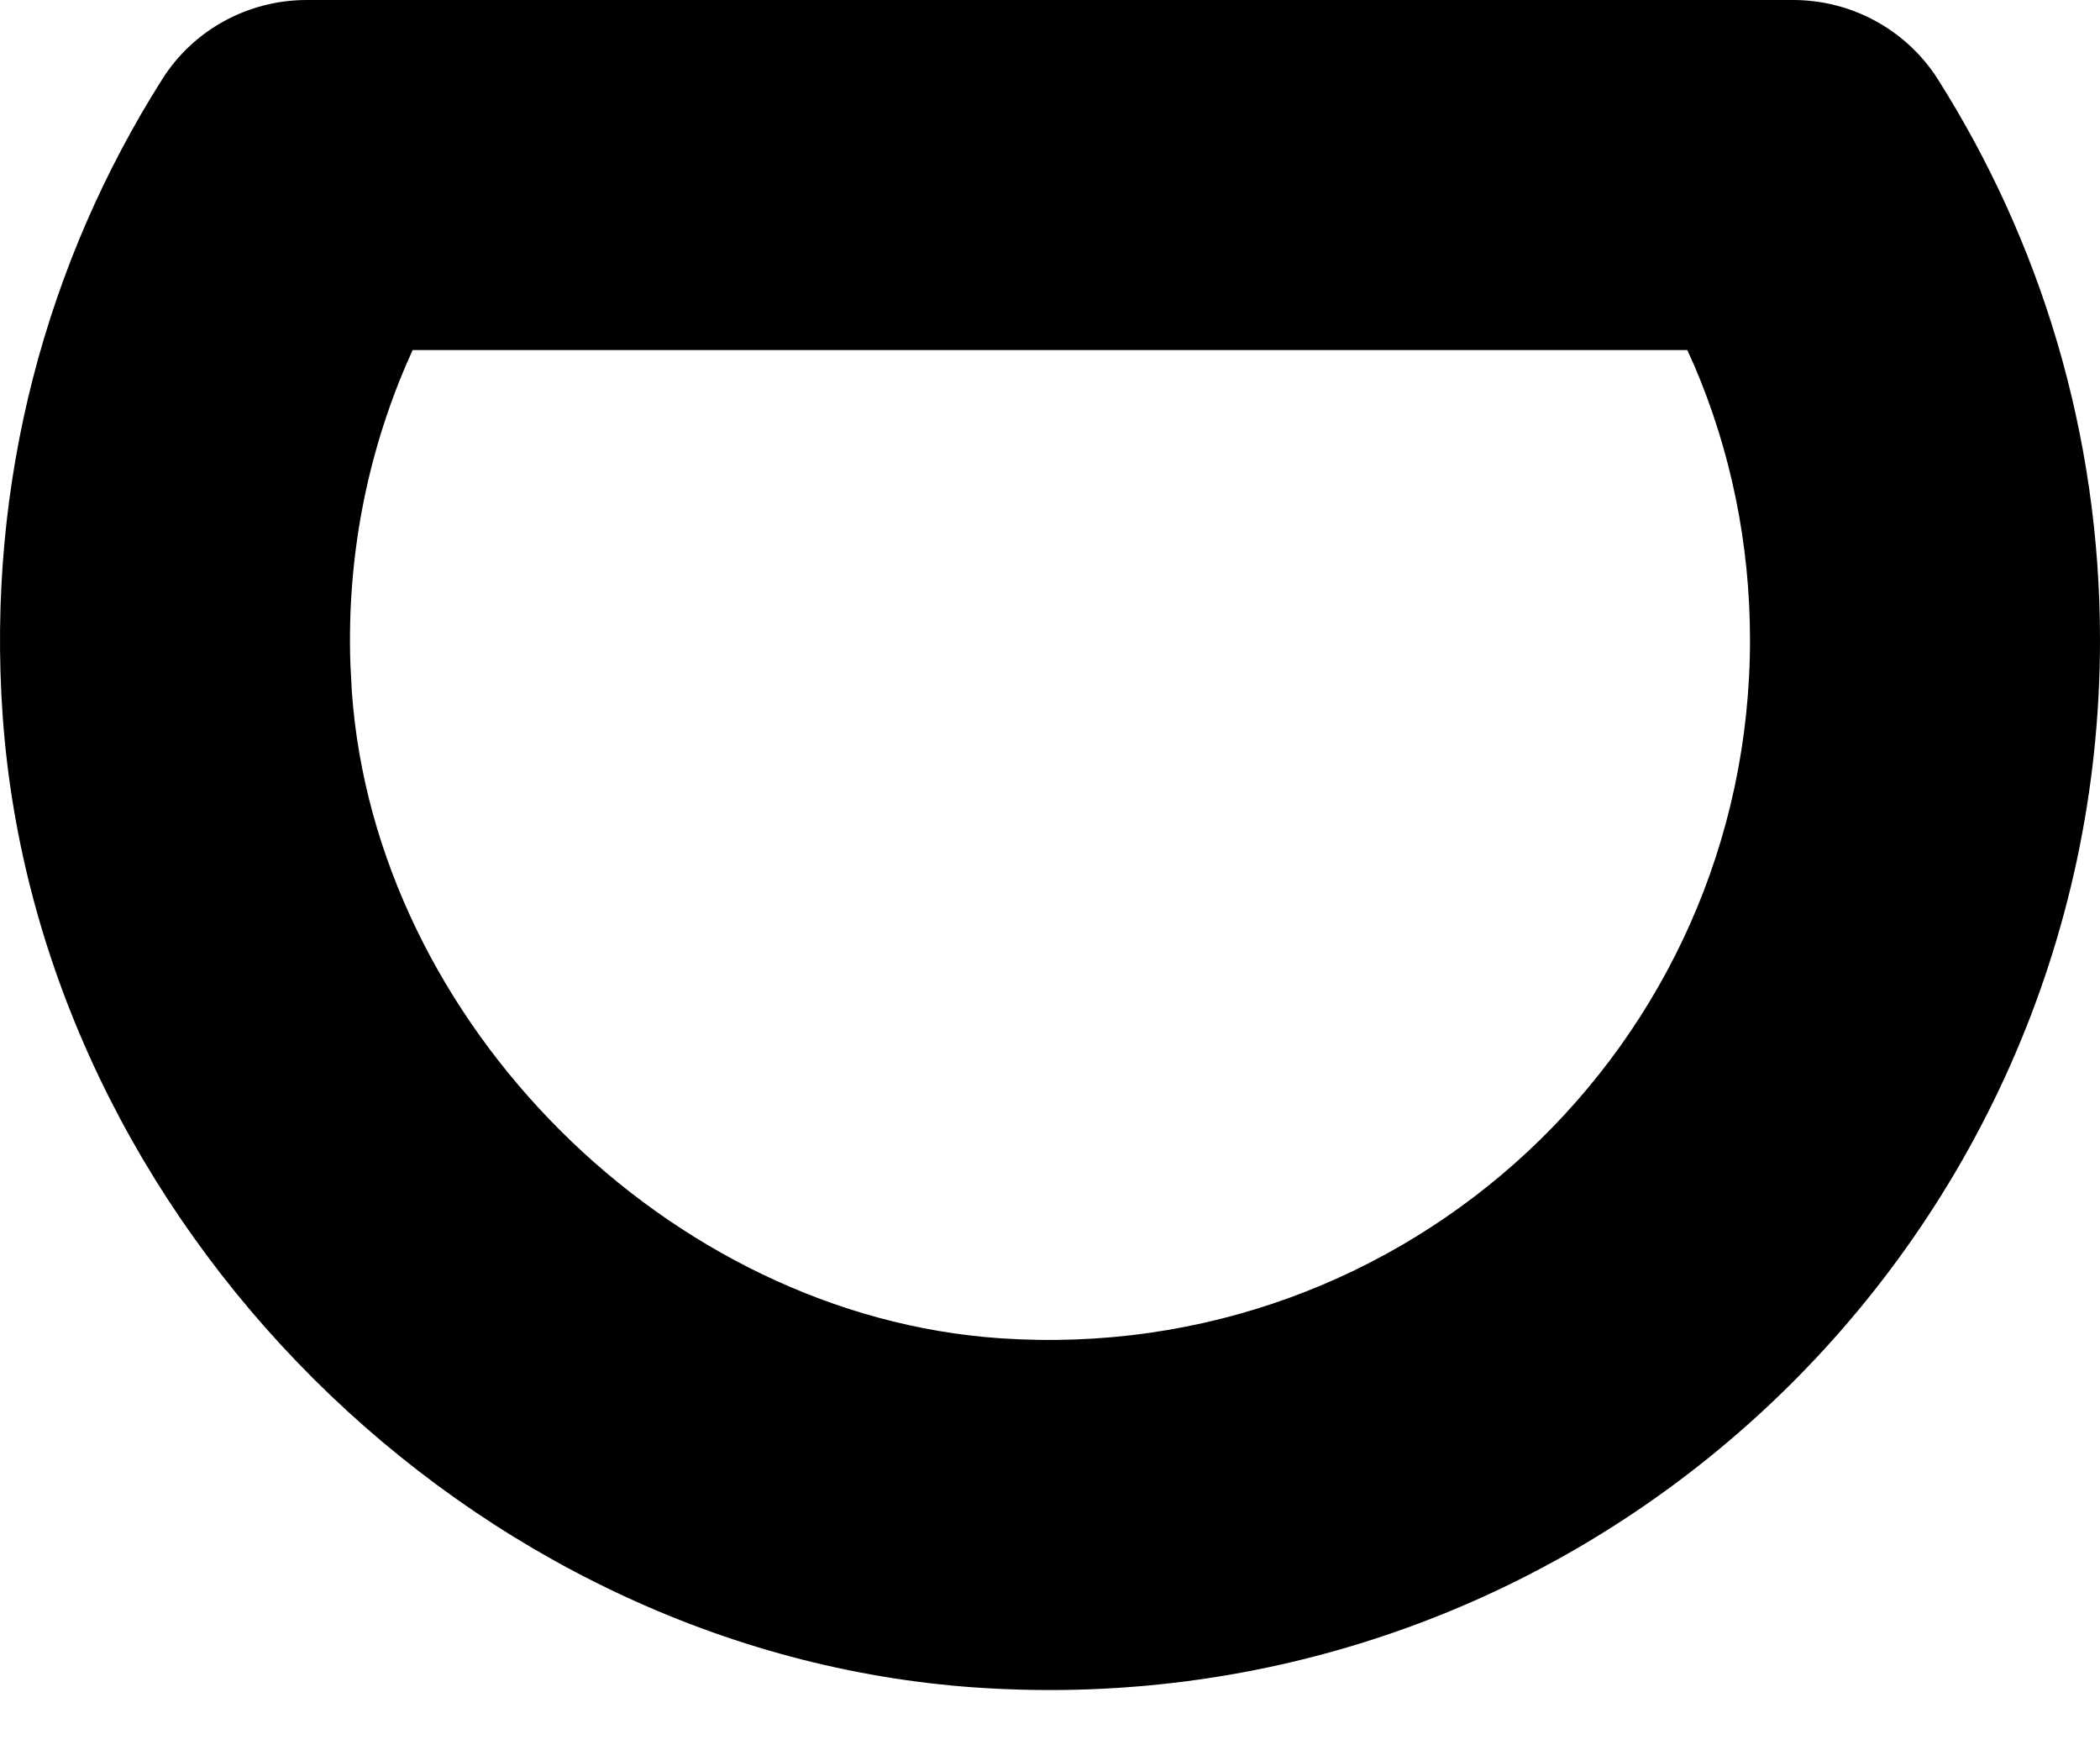 <svg viewBox="0 0 24 20" xmlns="http://www.w3.org/2000/svg">
  <path d="M20.493,0 C21.16,0 21.785,0.339 22.144,0.901 C23.319,2.755 24,4.953 24,7.312 C24,14.218 18.166,19.761 11.157,19.283 C5.379,18.887 0.441,13.964 0.031,8.186 C-0.159,5.5 0.537,2.984 1.855,0.904 C2.212,0.339 2.837,0 3.506,0 L20.493,0 Z M19.283,4 L4.716,4 L4.645,4.16 C4.189,5.221 3.966,6.377 4.004,7.575 L4.021,7.903 C4.29,11.69 7.642,15.033 11.43,15.292 C16.088,15.61 20,11.941 20,7.312 C20,6.213 19.78,5.152 19.364,4.179 L19.283,4 Z" fill="currentColor" fill-rule="nonzero"></path>
</svg>
